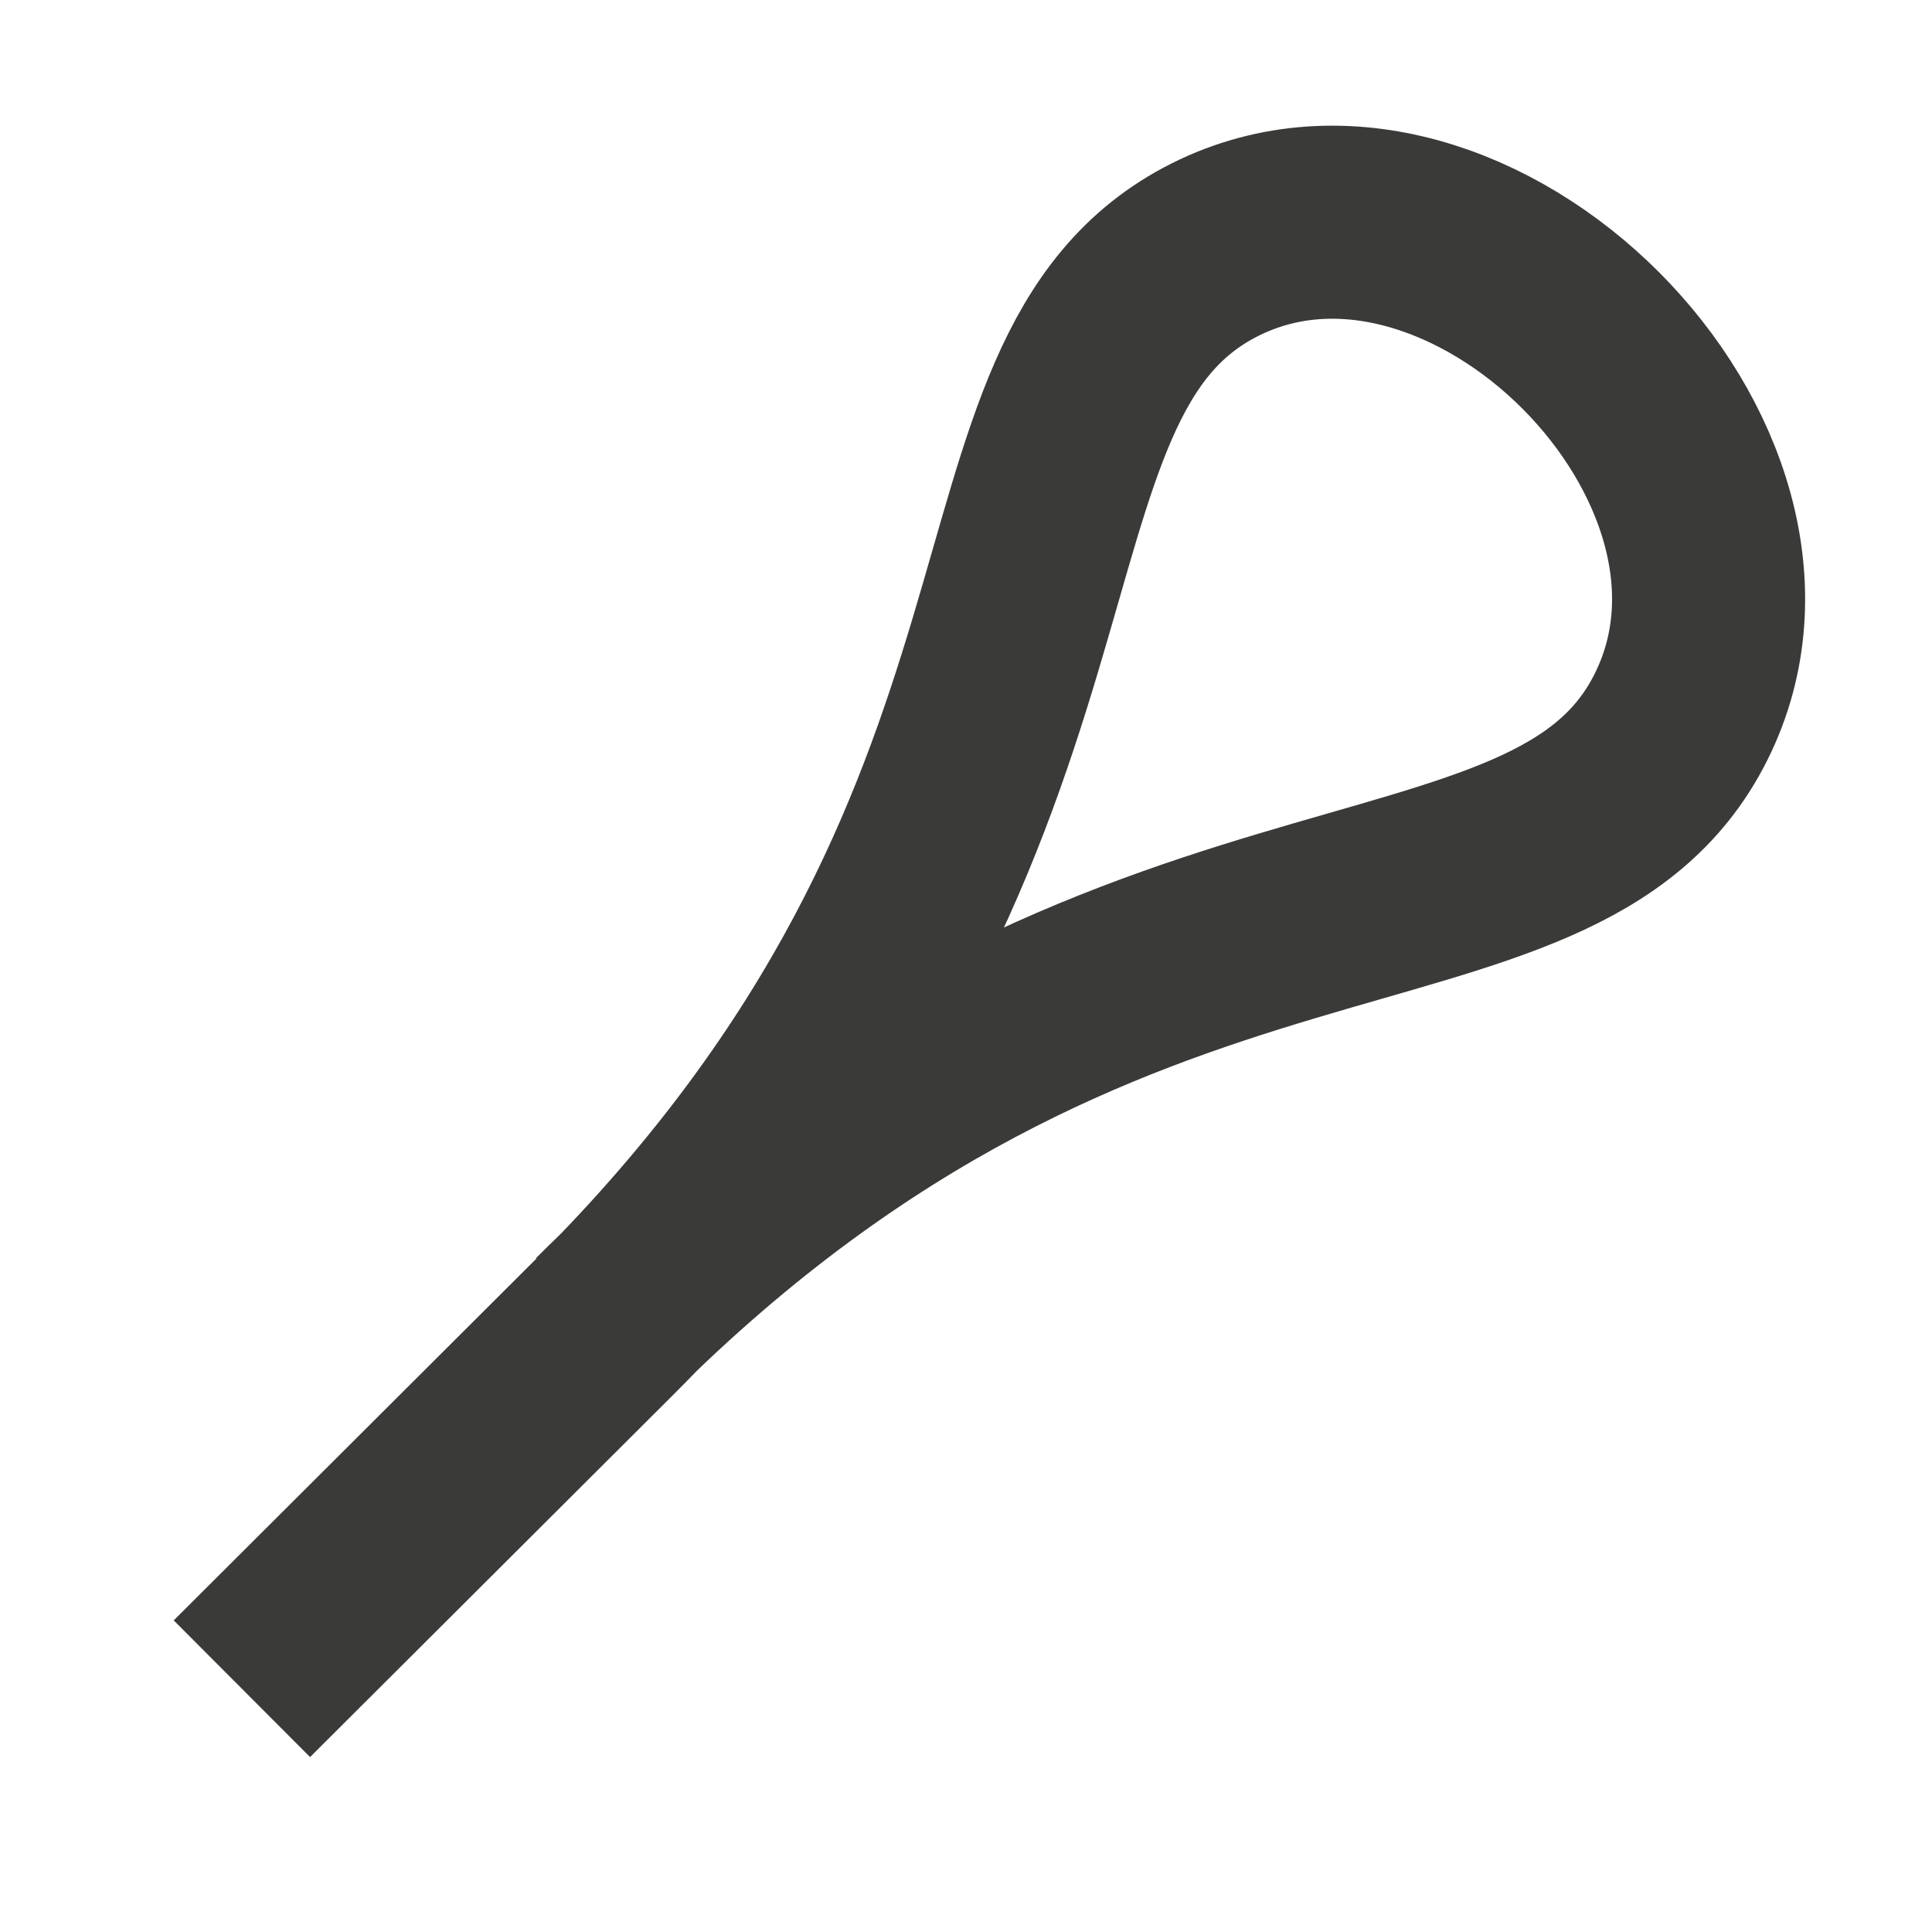 <?xml version="1.0" encoding="UTF-8"?>
<svg width="16" height="16" version="1.1" viewBox="0 0 4.233 4.233" xmlns="http://www.w3.org/2000/svg" xmlns:cc="http://creativecommons.org/ns#" xmlns:dc="http://purl.org/dc/elements/1.1/" xmlns:rdf="http://www.w3.org/1999/02/22-rdf-syntax-ns#"><g transform="translate(-105.7 -103.78)"><path d="m106.23 107.48 0.794-0.792c1.119-1.116 0.777-2.079 1.338-2.361 0.555-0.278 1.3 0.467 1.021 1.024-0.279 0.558-1.242 0.219-2.359 1.335" fill="none" stroke="#3a3a38" stroke-width=".423"/></g></svg>
